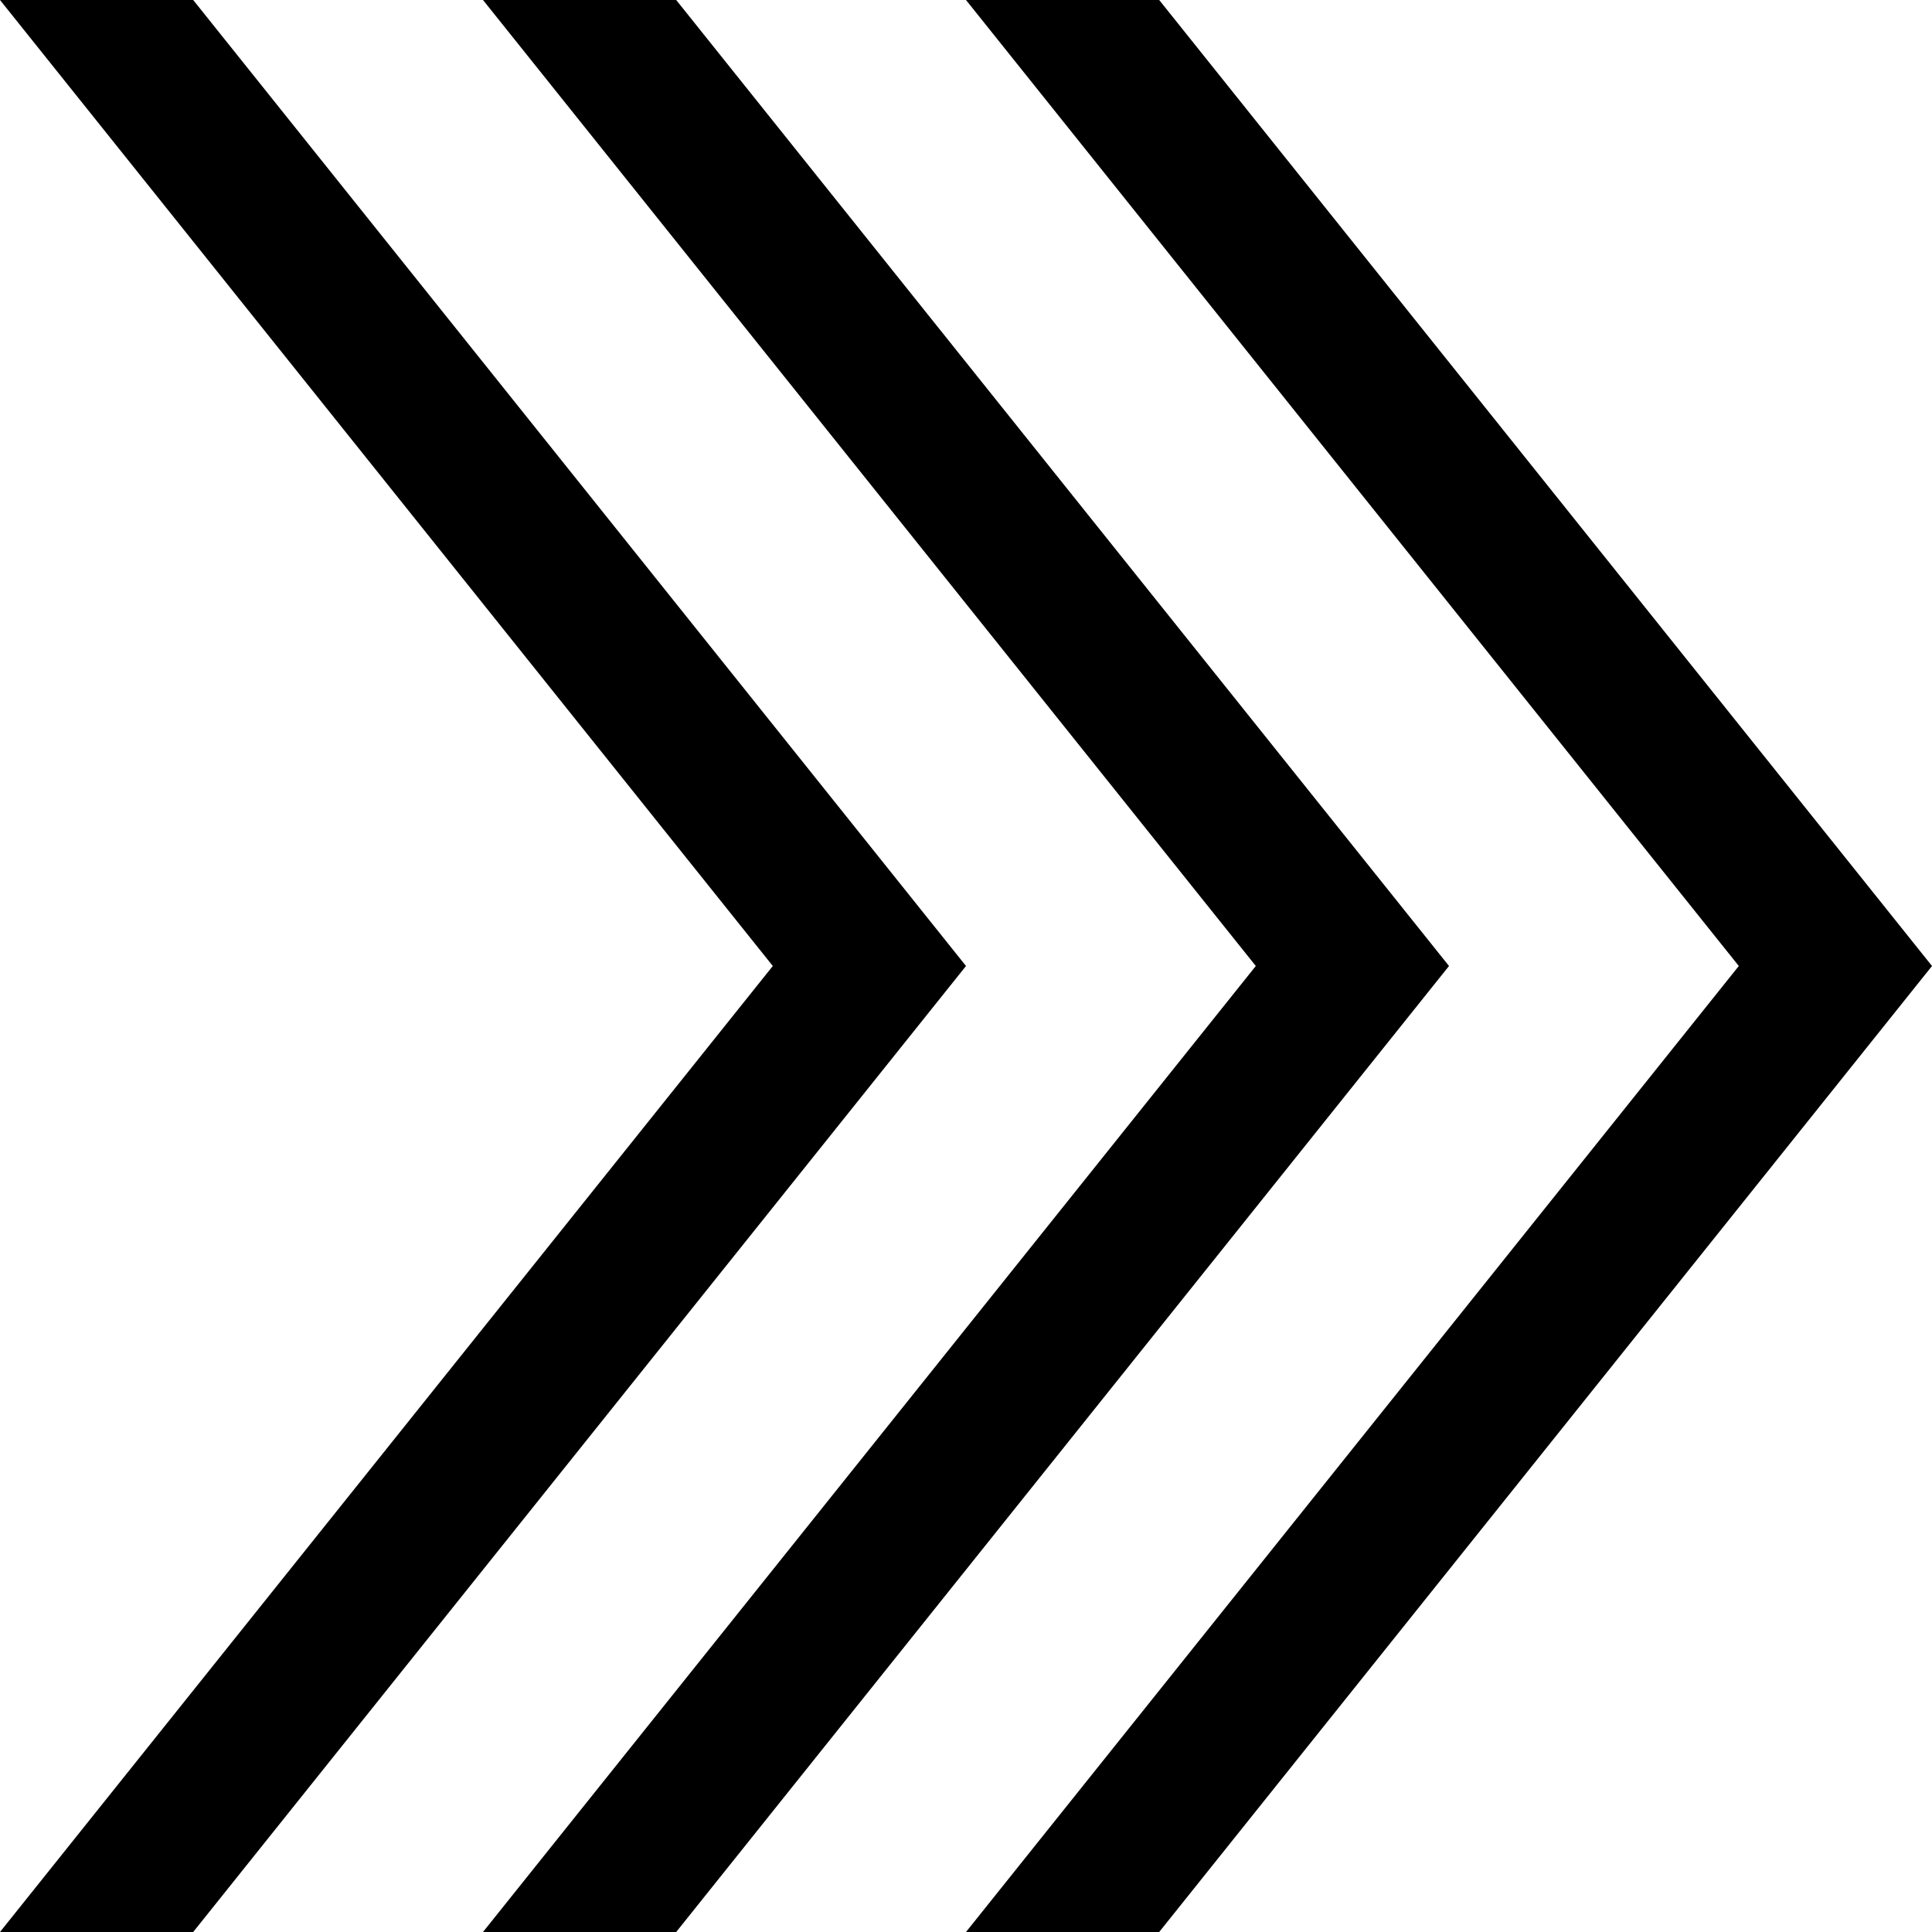 <svg xmlns="http://www.w3.org/2000/svg" width="1" height="1">
    <path d="M 0 0 L 0.1 0 L 0.5 0.5 L 0.1 1 L 0 1 L 0.4 0.5 z"/>
    <path d="M 0.25 0 L 0.35 0 L 0.75 0.5 L 0.35 1 L 0.25 1 L 0.65 0.5 z"/>
    <path d="M 0.5 0 L 0.6 0 L 1 0.5 L 0.6 1 L 0.5 1 L 0.9 0.5 z"/>
</svg>